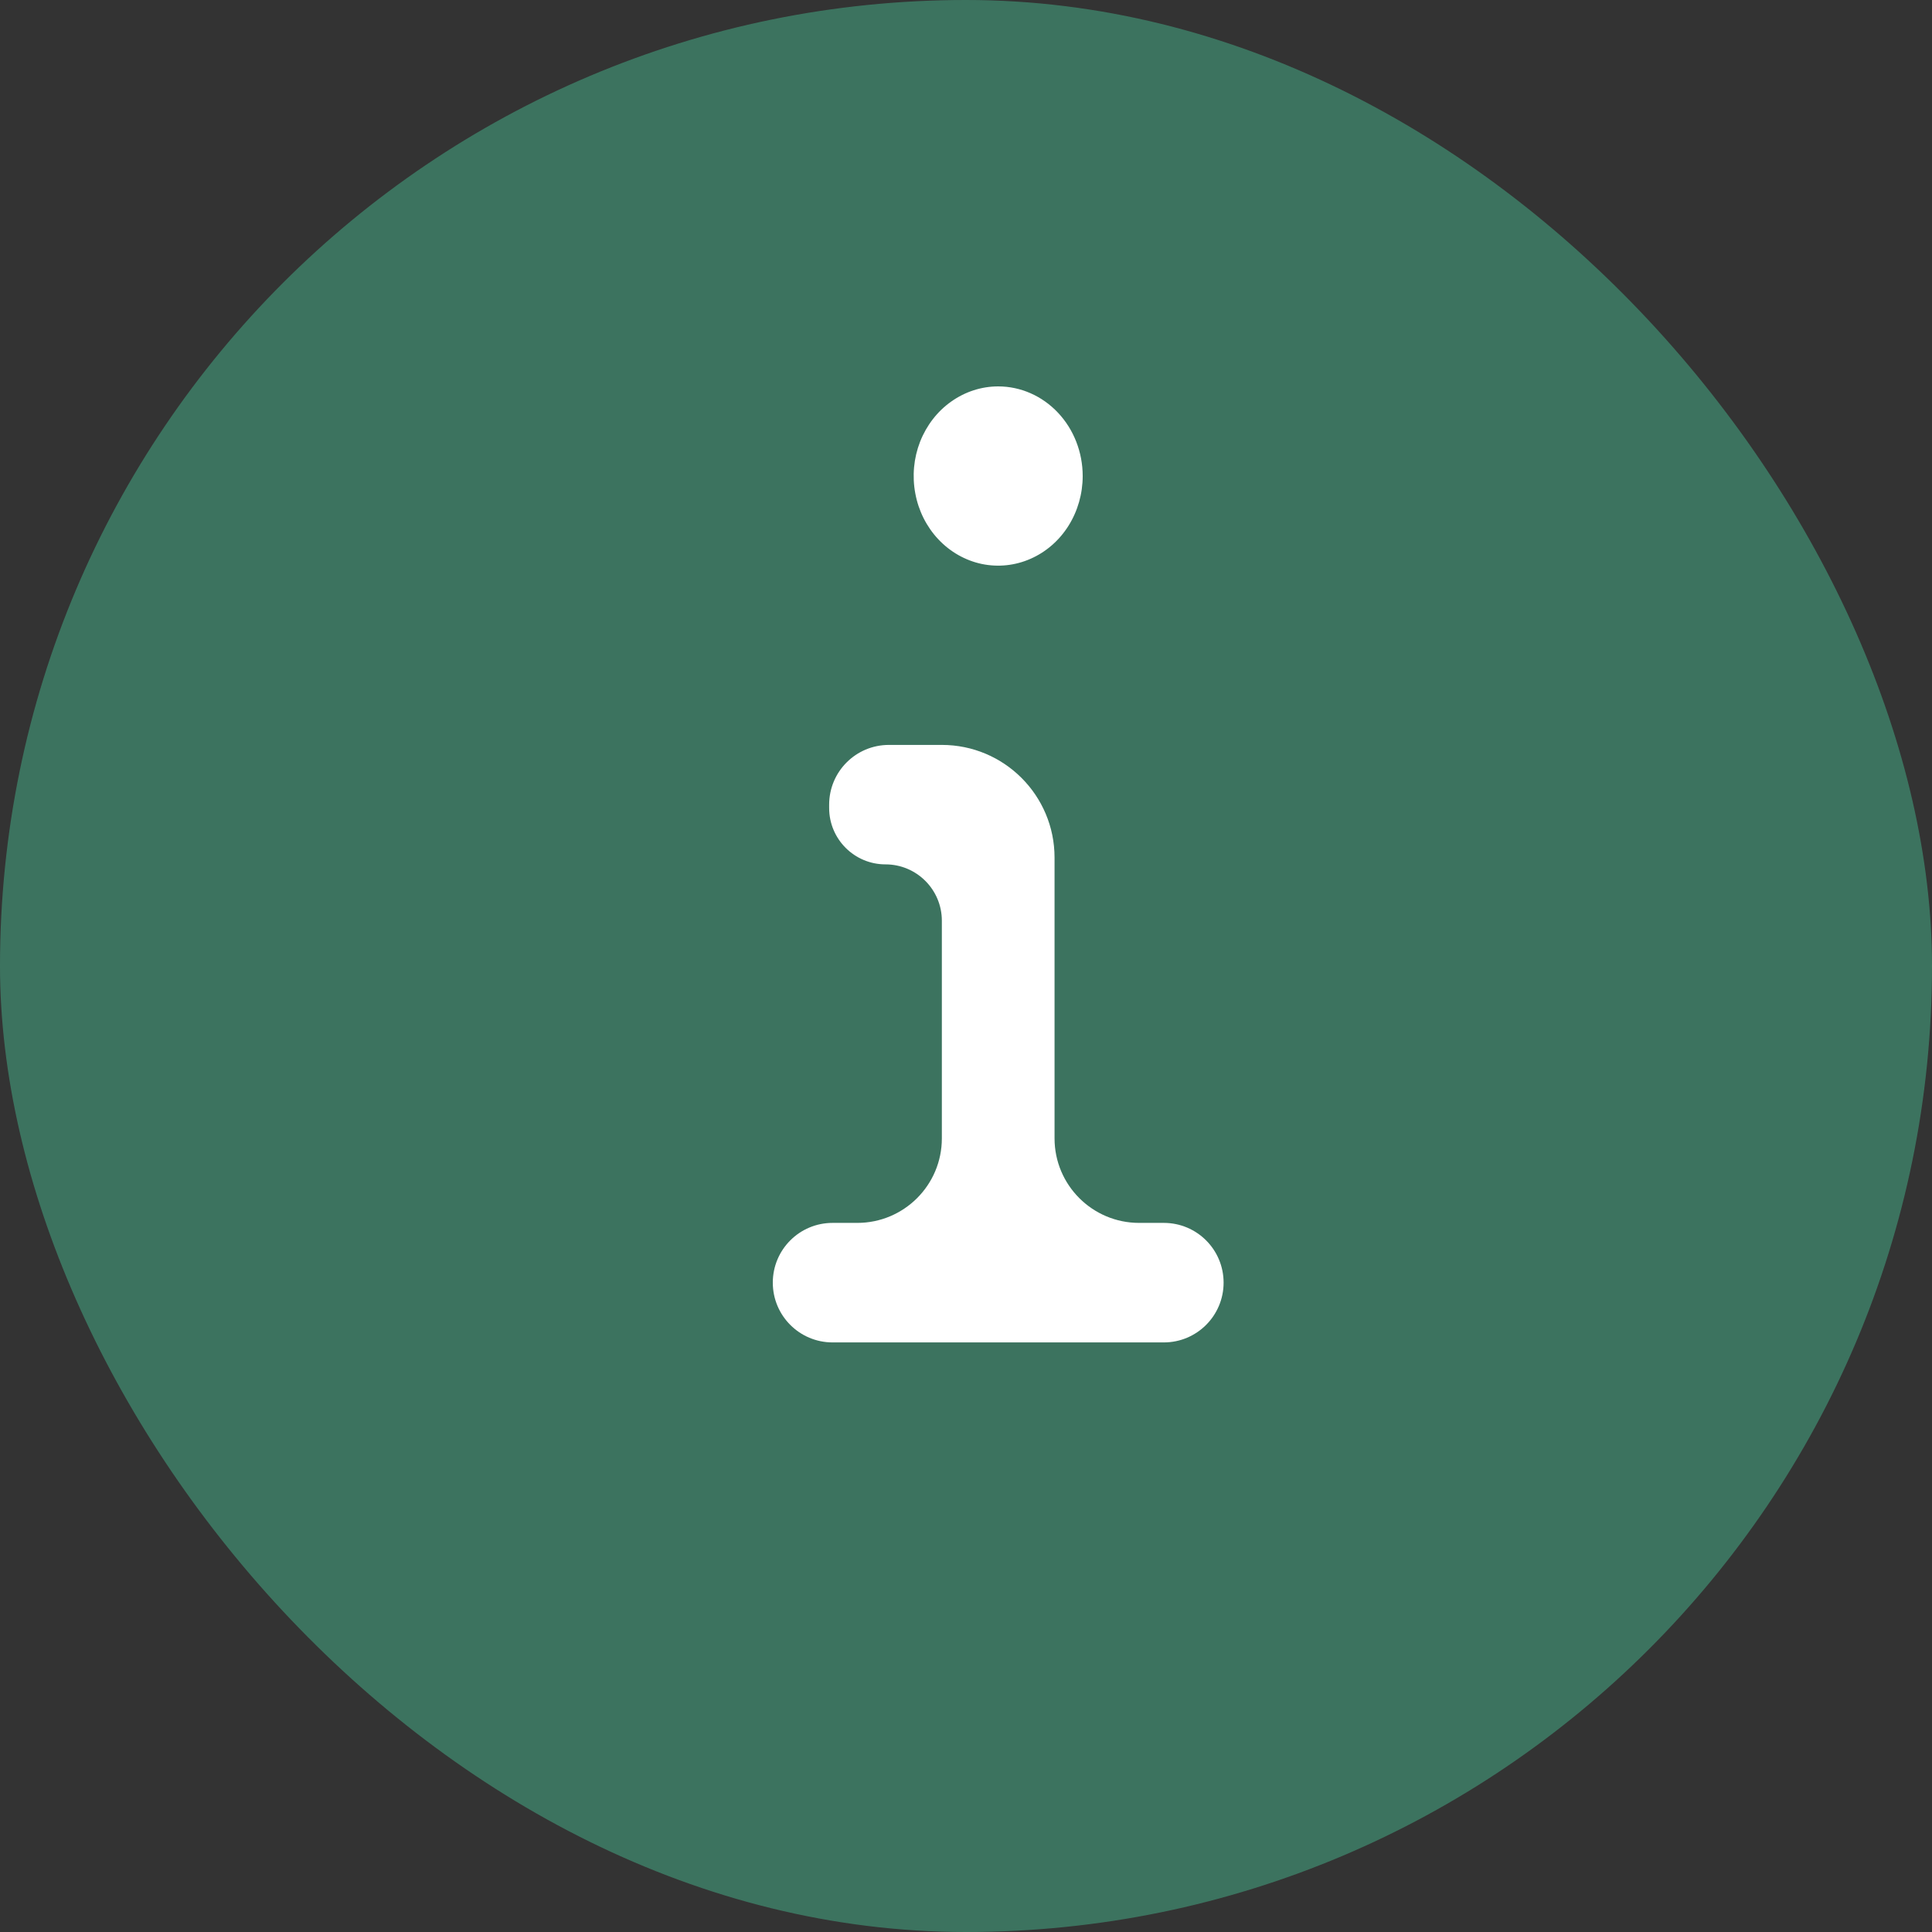 <svg width="30" height="30" viewBox="0 0 30 30" fill="none" xmlns="http://www.w3.org/2000/svg">
<rect x="0" y="0" width="30" height="30" fill="#333333" stroke="none"/>
<rect width="30" height="30" rx="15" fill="#46B58D" fill-opacity="0.5"/>
<path d="M17.688 18.989C16.963 18.989 16.375 18.401 16.375 17.677V13.317C16.375 12.35 15.591 11.567 14.625 11.567H13.803C13.29 11.567 12.875 11.982 12.875 12.495V12.547C12.875 13.03 13.267 13.422 13.75 13.422C14.233 13.422 14.625 13.814 14.625 14.297V17.677C14.625 18.401 14.037 18.989 13.312 18.989H12.928C12.415 18.989 12 19.404 12 19.917C12 20.429 12.415 20.845 12.928 20.845H18.072C18.585 20.845 19 20.429 19 19.917C19 19.404 18.585 18.989 18.072 18.989H17.688ZM15.5 6C15.24 6 14.987 6.082 14.771 6.235C14.555 6.387 14.387 6.605 14.287 6.859C14.188 7.113 14.162 7.393 14.213 7.663C14.263 7.933 14.388 8.181 14.572 8.376C14.755 8.57 14.989 8.703 15.244 8.757C15.498 8.81 15.762 8.783 16.002 8.677C16.242 8.572 16.447 8.394 16.591 8.165C16.735 7.936 16.812 7.667 16.812 7.392C16.812 7.023 16.674 6.669 16.428 6.408C16.182 6.147 15.848 6 15.5 6Z" fill="white"/>
</svg>
